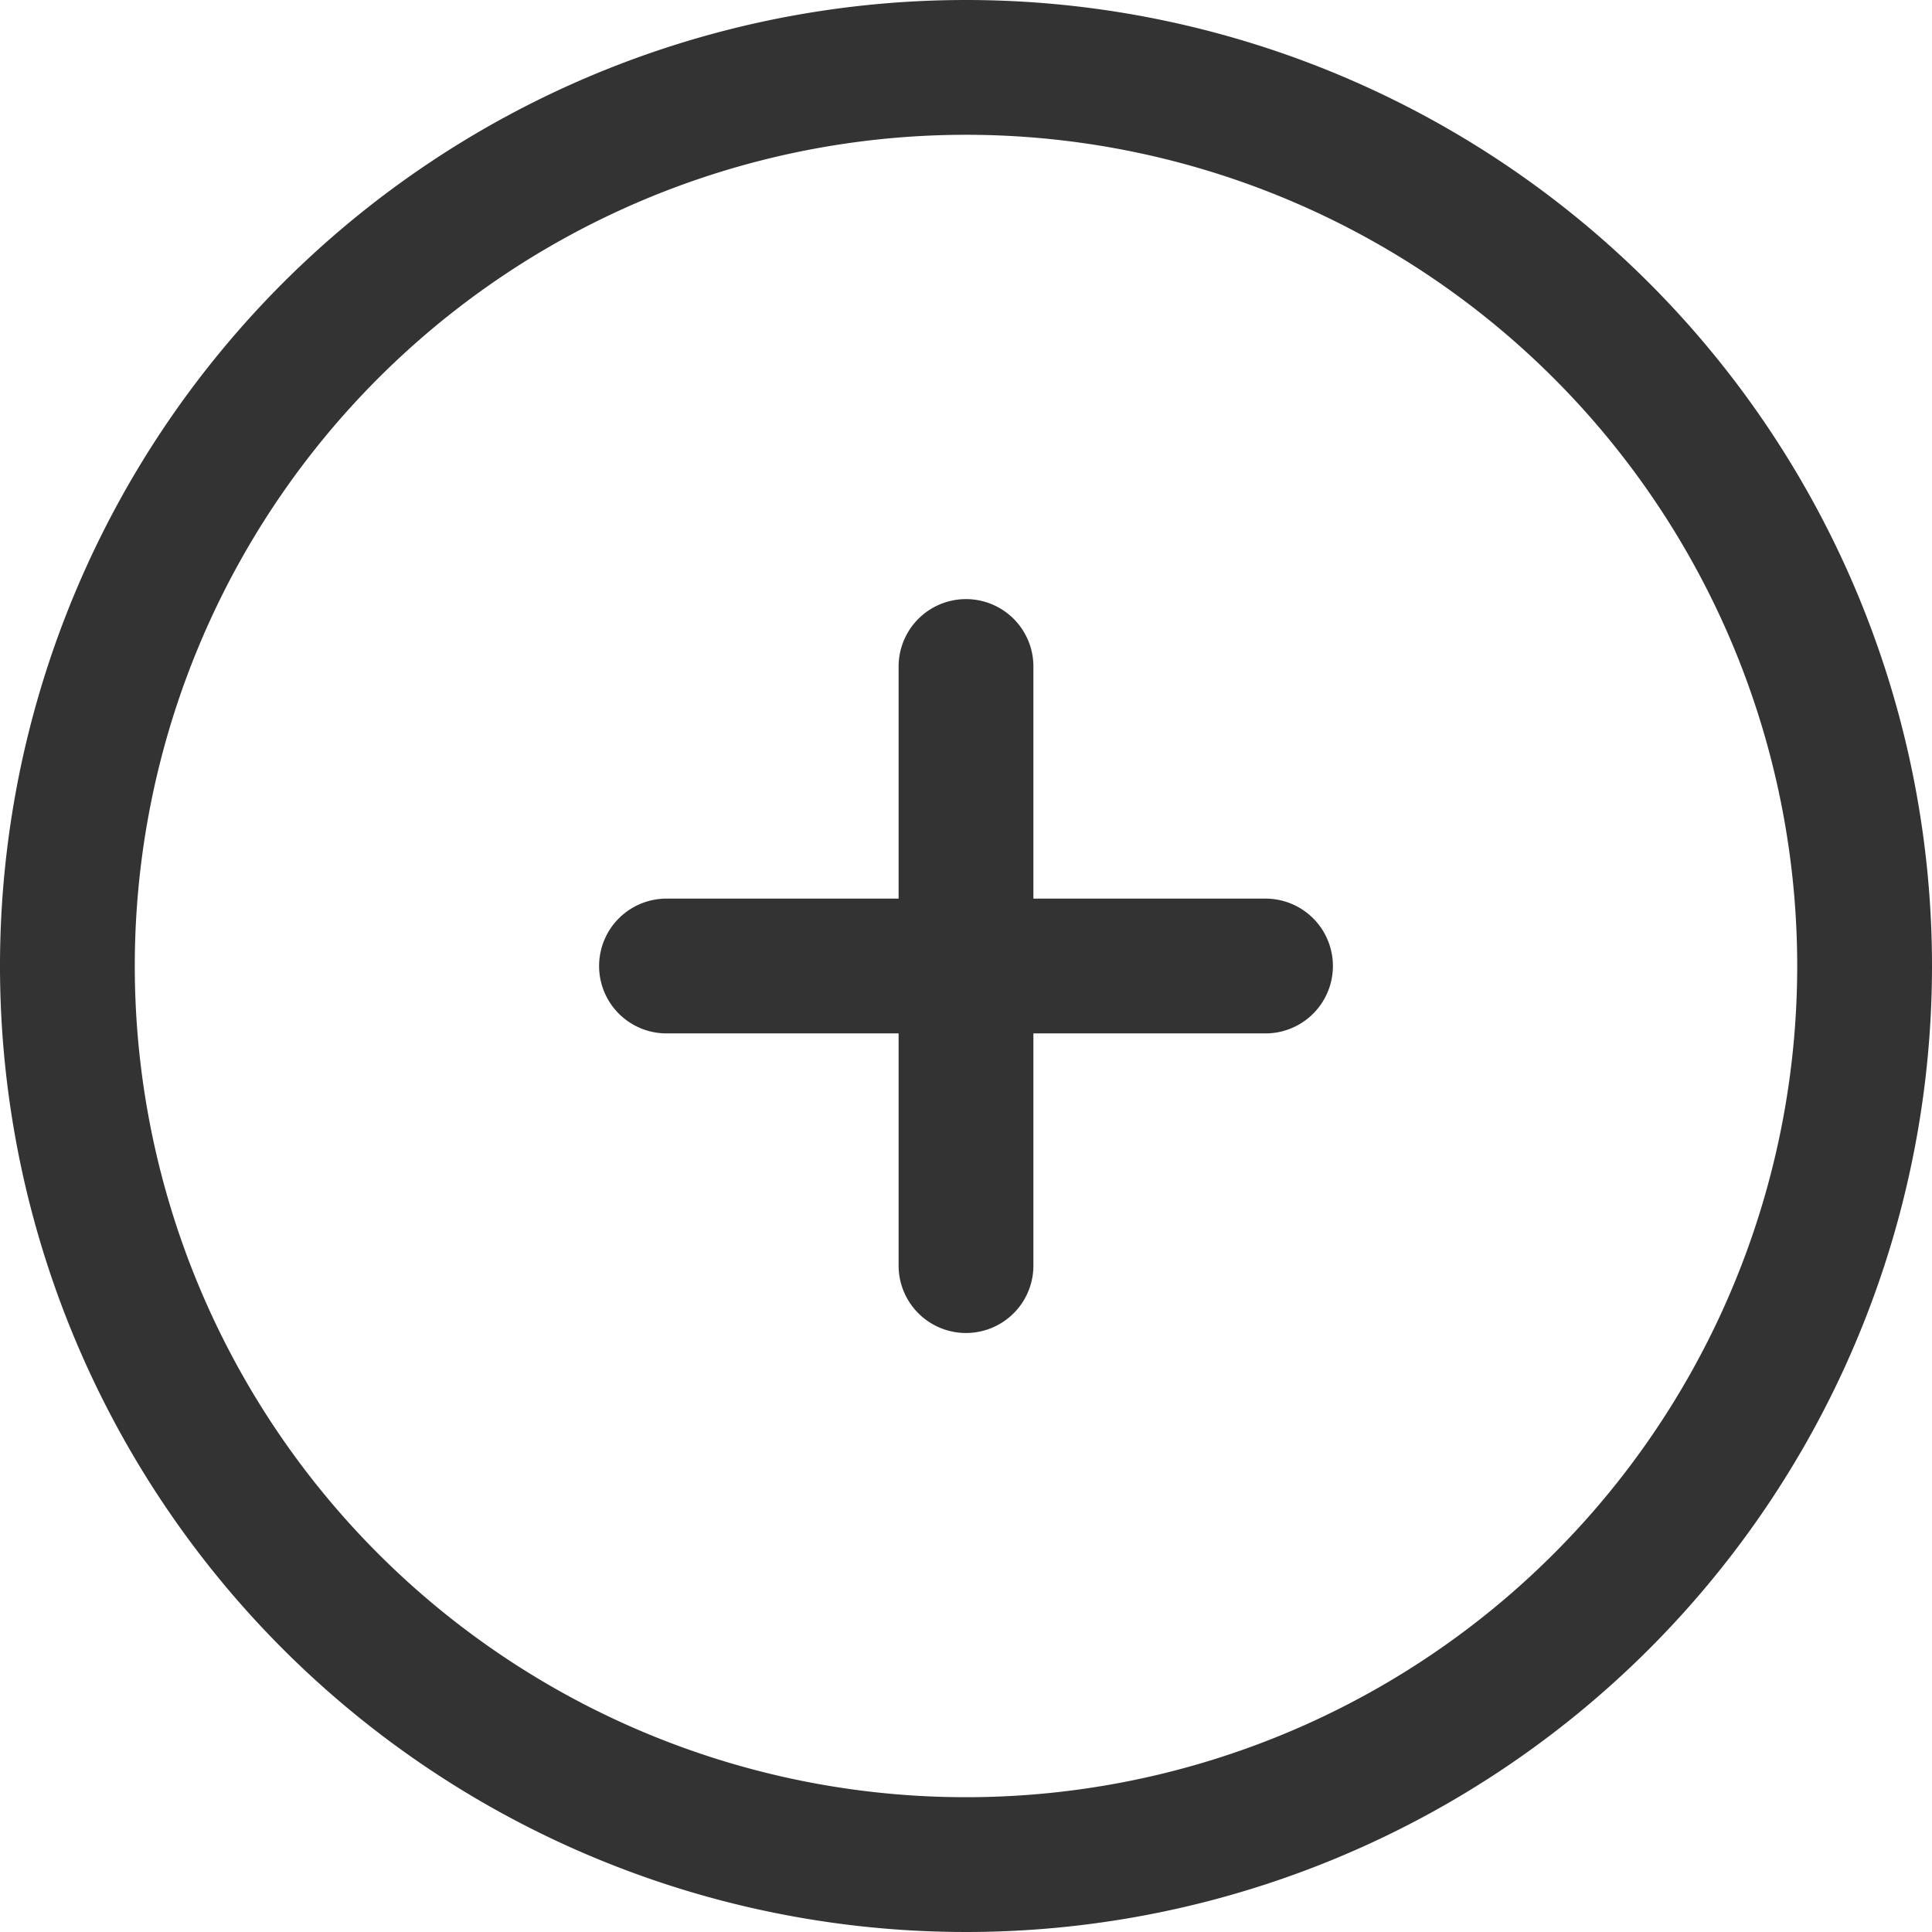 <svg xmlns="http://www.w3.org/2000/svg" width="21.5" height="21.5" viewBox="0 0 21.5 21.5">
  <path id="plus" d="M13,9.667v6.667M16.333,13H9.667M23,13A10,10,0,1,1,13,3,10,10,0,0,1,23,13Z" transform="translate(-2.25 -2.25)" fill="none" stroke="#333" stroke-linecap="round" stroke-linejoin="round" stroke-width="1.5"/>
</svg>
